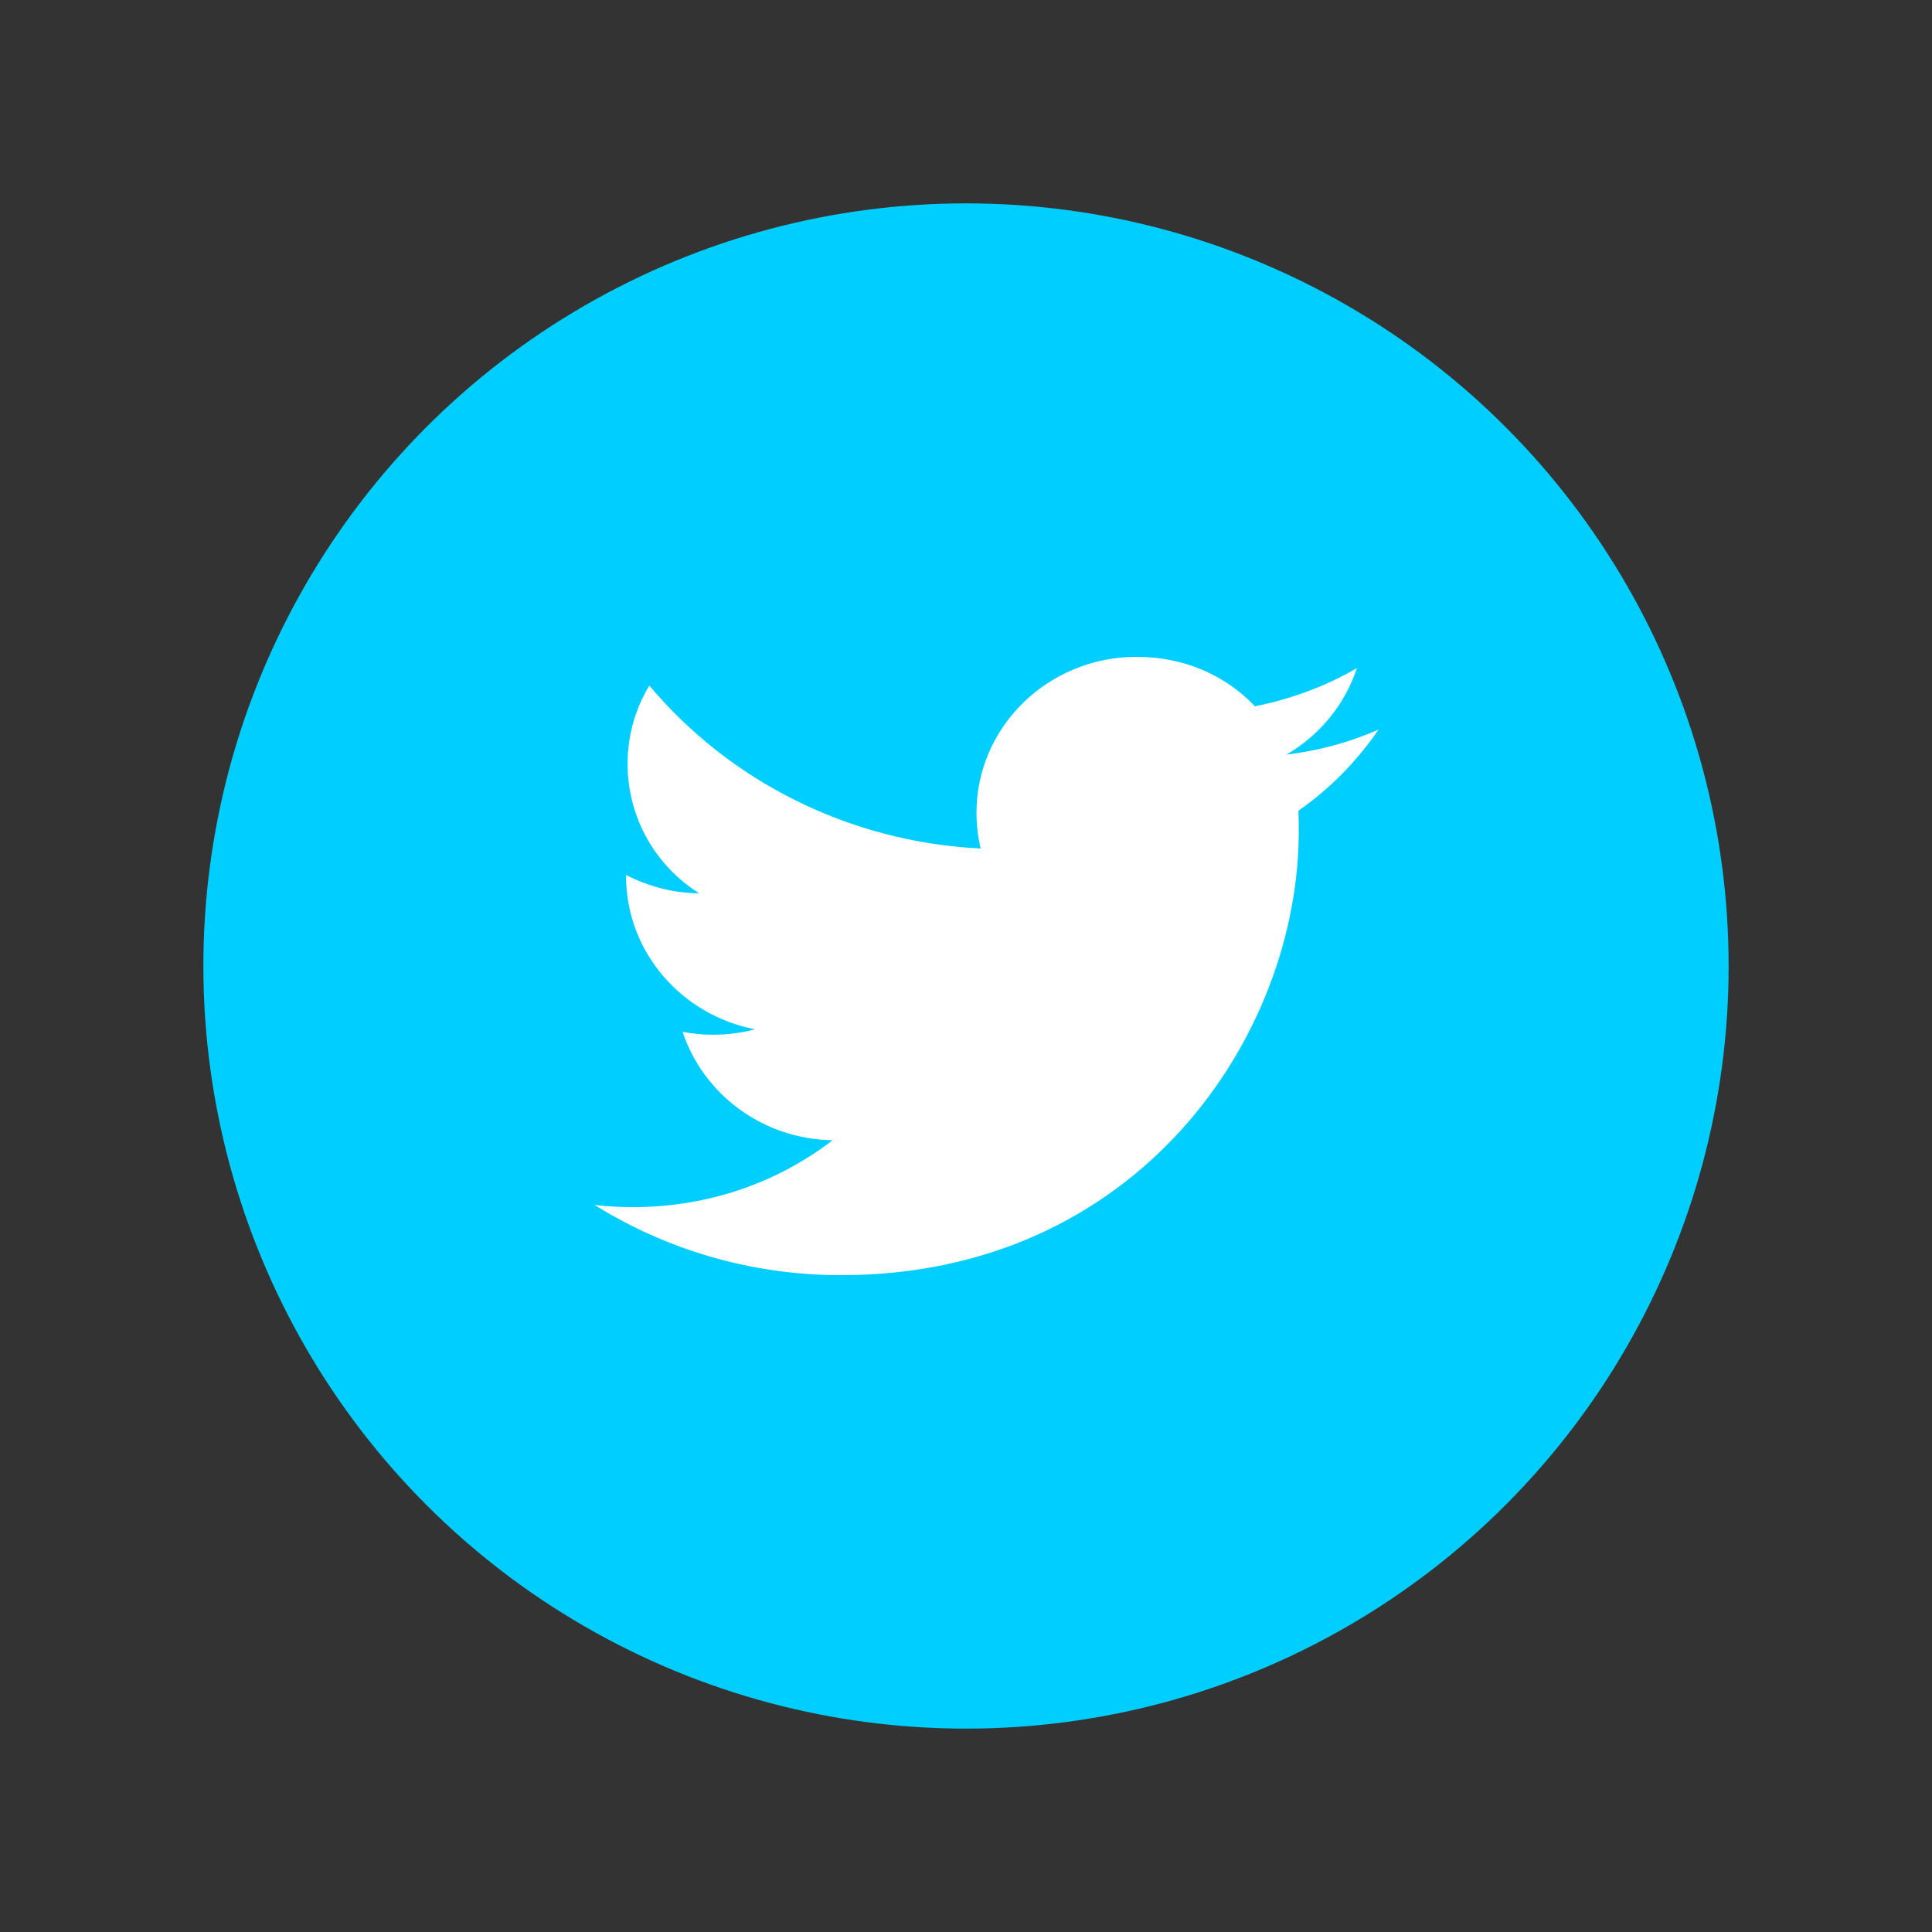 <?xml version="1.0" encoding="UTF-8"?>
<svg width="38px" height="38px" viewBox="0 0 38 38" version="1.1" xmlns="http://www.w3.org/2000/svg" xmlns:xlink="http://www.w3.org/1999/xlink">
    <rect x="0" y="0" width="38" height="38" fill="#333333" stroke="none"/>
    <!-- Generator: Sketch 47.1 (45422) - http://www.bohemiancoding.com/sketch -->
    <title>Slice 6</title>
    <desc>Created with Sketch.</desc>
    <defs></defs>
    <g id="Page-1" stroke="none" stroke-width="1" fill="none" fill-rule="evenodd">
        <g id="Group-6" transform="translate(4, 4)">
            <circle id="Oval-4-Copy-2" fill="#00CEFF" cx="15" cy="15" r="15"></circle>
            <g id="twitter-(1)-copy" transform="translate(7.297, 8.919)" fill-rule="nonzero" fill="#FFFFFF">
                <path d="M15.818,1.431 C15.251,1.681 14.639,1.846 14.005,1.924 C14.654,1.545 15.155,0.944 15.391,0.222 C14.779,0.579 14.101,0.83 13.386,0.973 C12.803,0.358 11.985,0 11.057,0 C9.324,0 7.909,1.374 7.909,3.069 C7.909,3.312 7.939,3.548 7.99,3.77 C5.366,3.641 3.029,2.418 1.474,0.565 C1.201,1.016 1.047,1.545 1.047,2.103 C1.047,3.169 1.6,4.114 2.455,4.65 C1.931,4.65 1.445,4.507 1.017,4.293 C1.017,4.293 1.017,4.293 1.017,4.314 C1.017,5.802 2.108,7.047 3.553,7.326 C3.287,7.397 3.007,7.433 2.72,7.433 C2.521,7.433 2.322,7.412 2.13,7.376 C2.528,8.585 3.686,9.486 5.079,9.508 C4.002,10.338 2.639,10.824 1.15,10.824 C0.899,10.824 0.649,10.81 0.398,10.781 C1.799,11.654 3.464,12.162 5.248,12.162 C11.057,12.162 14.248,7.483 14.248,3.427 C14.248,3.291 14.248,3.162 14.241,3.026 C14.86,2.597 15.391,2.053 15.818,1.431 Z" id="Shape"></path>
            </g>
        </g>
    </g>
</svg>